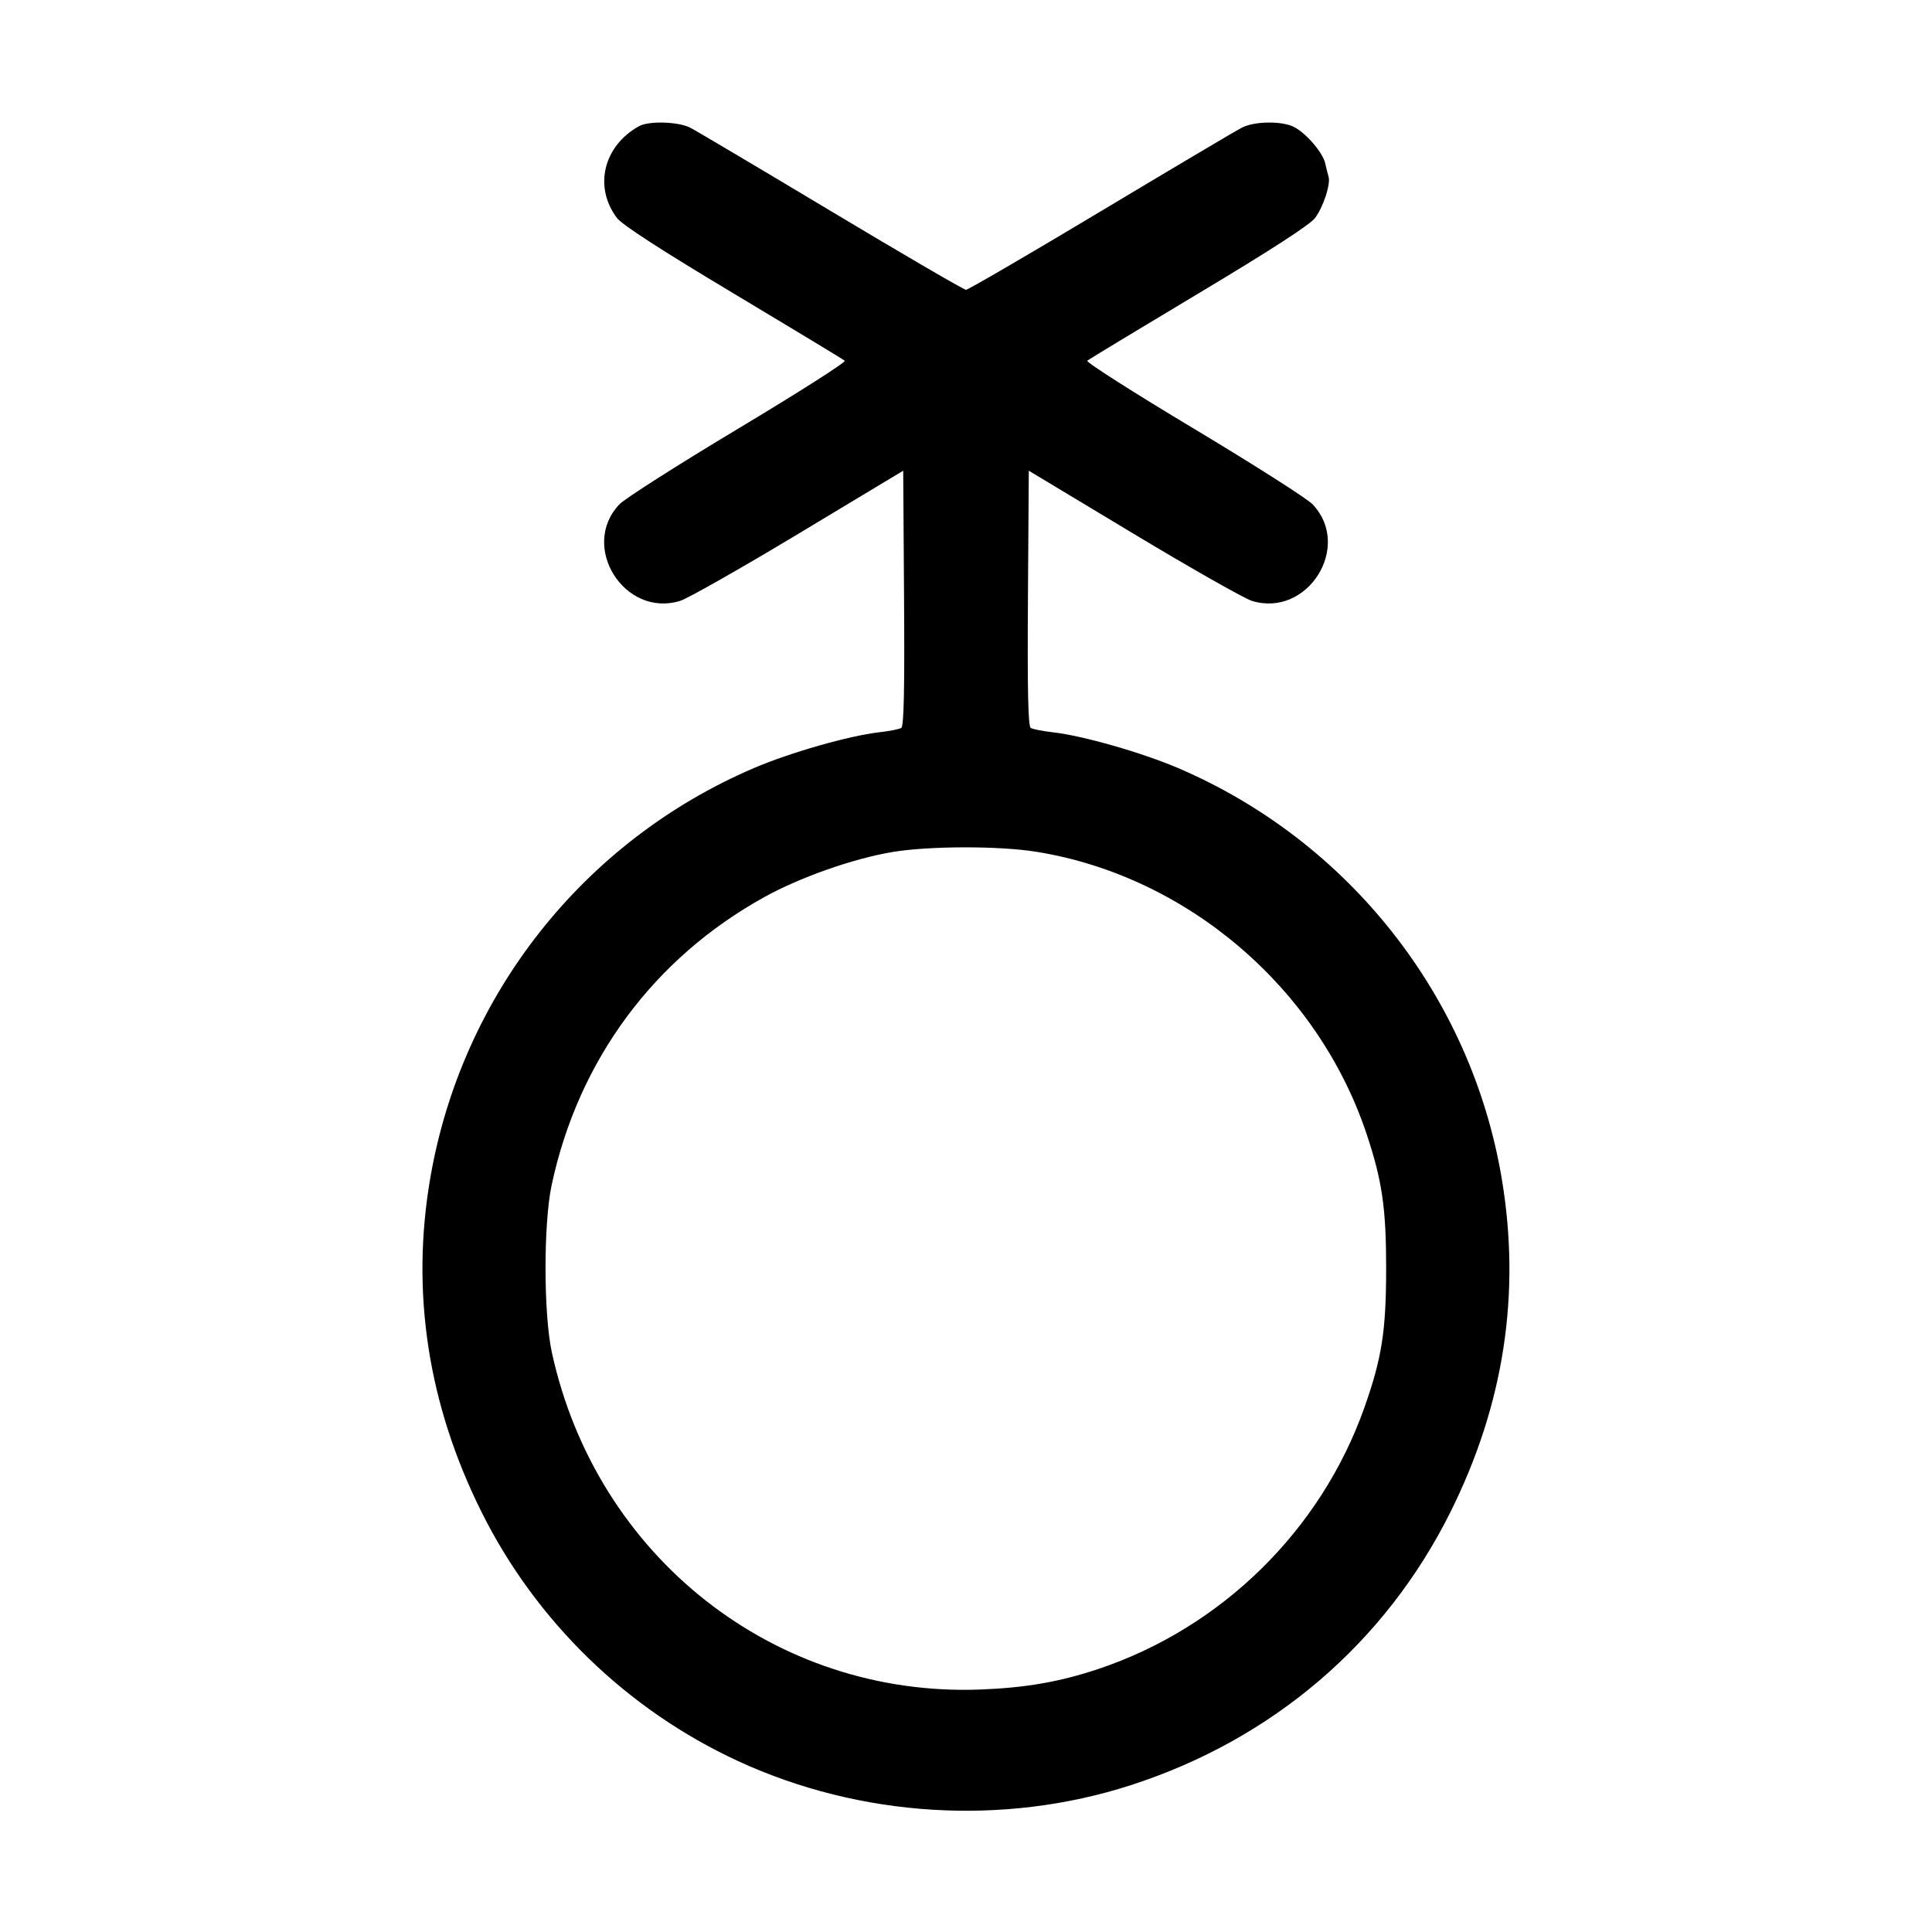 <svg fill="currentColor" viewBox="0 0 256 256" xmlns="http://www.w3.org/2000/svg"><path d="M84.693 16.710 C 79.954 19.325,78.639 24.771,81.753 28.887 C 82.438 29.793,87.646 33.163,97.180 38.868 C 105.096 43.605,111.735 47.625,111.932 47.801 C 112.129 47.976,105.793 52.014,97.852 56.774 C 89.911 61.534,82.816 66.053,82.085 66.816 C 76.762 72.377,82.728 81.893,90.114 79.620 C 91.122 79.310,98.187 75.302,105.813 70.714 L 119.680 62.371 119.792 79.264 C 119.873 91.505,119.770 96.239,119.419 96.456 C 119.153 96.620,117.845 96.878,116.511 97.029 C 112.528 97.480,104.693 99.718,99.876 101.781 C 77.280 111.459,61.149 131.916,57.004 156.150 C 54.424 171.234,56.707 186.094,63.791 200.320 C 71.020 214.838,83.096 226.567,97.806 233.356 C 114.000 240.831,132.967 241.993,149.836 236.545 C 168.615 230.479,183.549 217.713,192.209 200.320 C 199.286 186.107,201.545 171.394,198.987 156.160 C 194.936 132.030,178.722 111.460,156.124 101.781 C 151.307 99.718,143.472 97.480,139.489 97.029 C 138.155 96.878,136.847 96.620,136.581 96.456 C 136.230 96.239,136.127 91.505,136.208 79.264 L 136.320 62.371 150.187 70.714 C 157.813 75.302,164.878 79.310,165.886 79.620 C 173.272 81.893,179.238 72.377,173.915 66.816 C 173.184 66.053,166.089 61.534,158.148 56.774 C 150.207 52.014,143.871 47.976,144.068 47.801 C 144.265 47.625,150.904 43.605,158.820 38.868 C 168.354 33.163,173.562 29.793,174.247 28.887 C 175.342 27.439,176.344 24.376,176.040 23.406 C 175.940 23.087,175.743 22.302,175.603 21.661 C 175.291 20.236,173.099 17.670,171.478 16.832 C 169.883 16.007,166.259 16.047,164.565 16.907 C 163.814 17.289,155.393 22.281,145.852 28.001 C 136.310 33.720,128.277 38.400,128.000 38.400 C 127.723 38.400,119.690 33.720,110.148 28.001 C 100.607 22.281,92.186 17.289,91.435 16.907 C 89.879 16.117,85.976 16.002,84.693 16.710 M137.372 112.872 C 157.314 116.106,174.609 130.891,181.071 150.229 C 183.143 156.430,183.677 160.097,183.671 168.107 C 183.666 176.350,183.105 179.941,180.808 186.453 C 175.059 202.749,161.876 215.699,145.465 221.171 C 140.416 222.854,135.878 223.642,129.920 223.870 C 102.686 224.911,79.023 206.301,73.123 179.200 C 72.017 174.117,72.003 162.139,73.099 157.013 C 76.631 140.482,86.624 126.964,101.314 118.848 C 106.052 116.230,113.061 113.768,118.248 112.898 C 123.123 112.081,132.416 112.068,137.372 112.872 " stroke="none" fill-rule="evenodd"></path></svg>